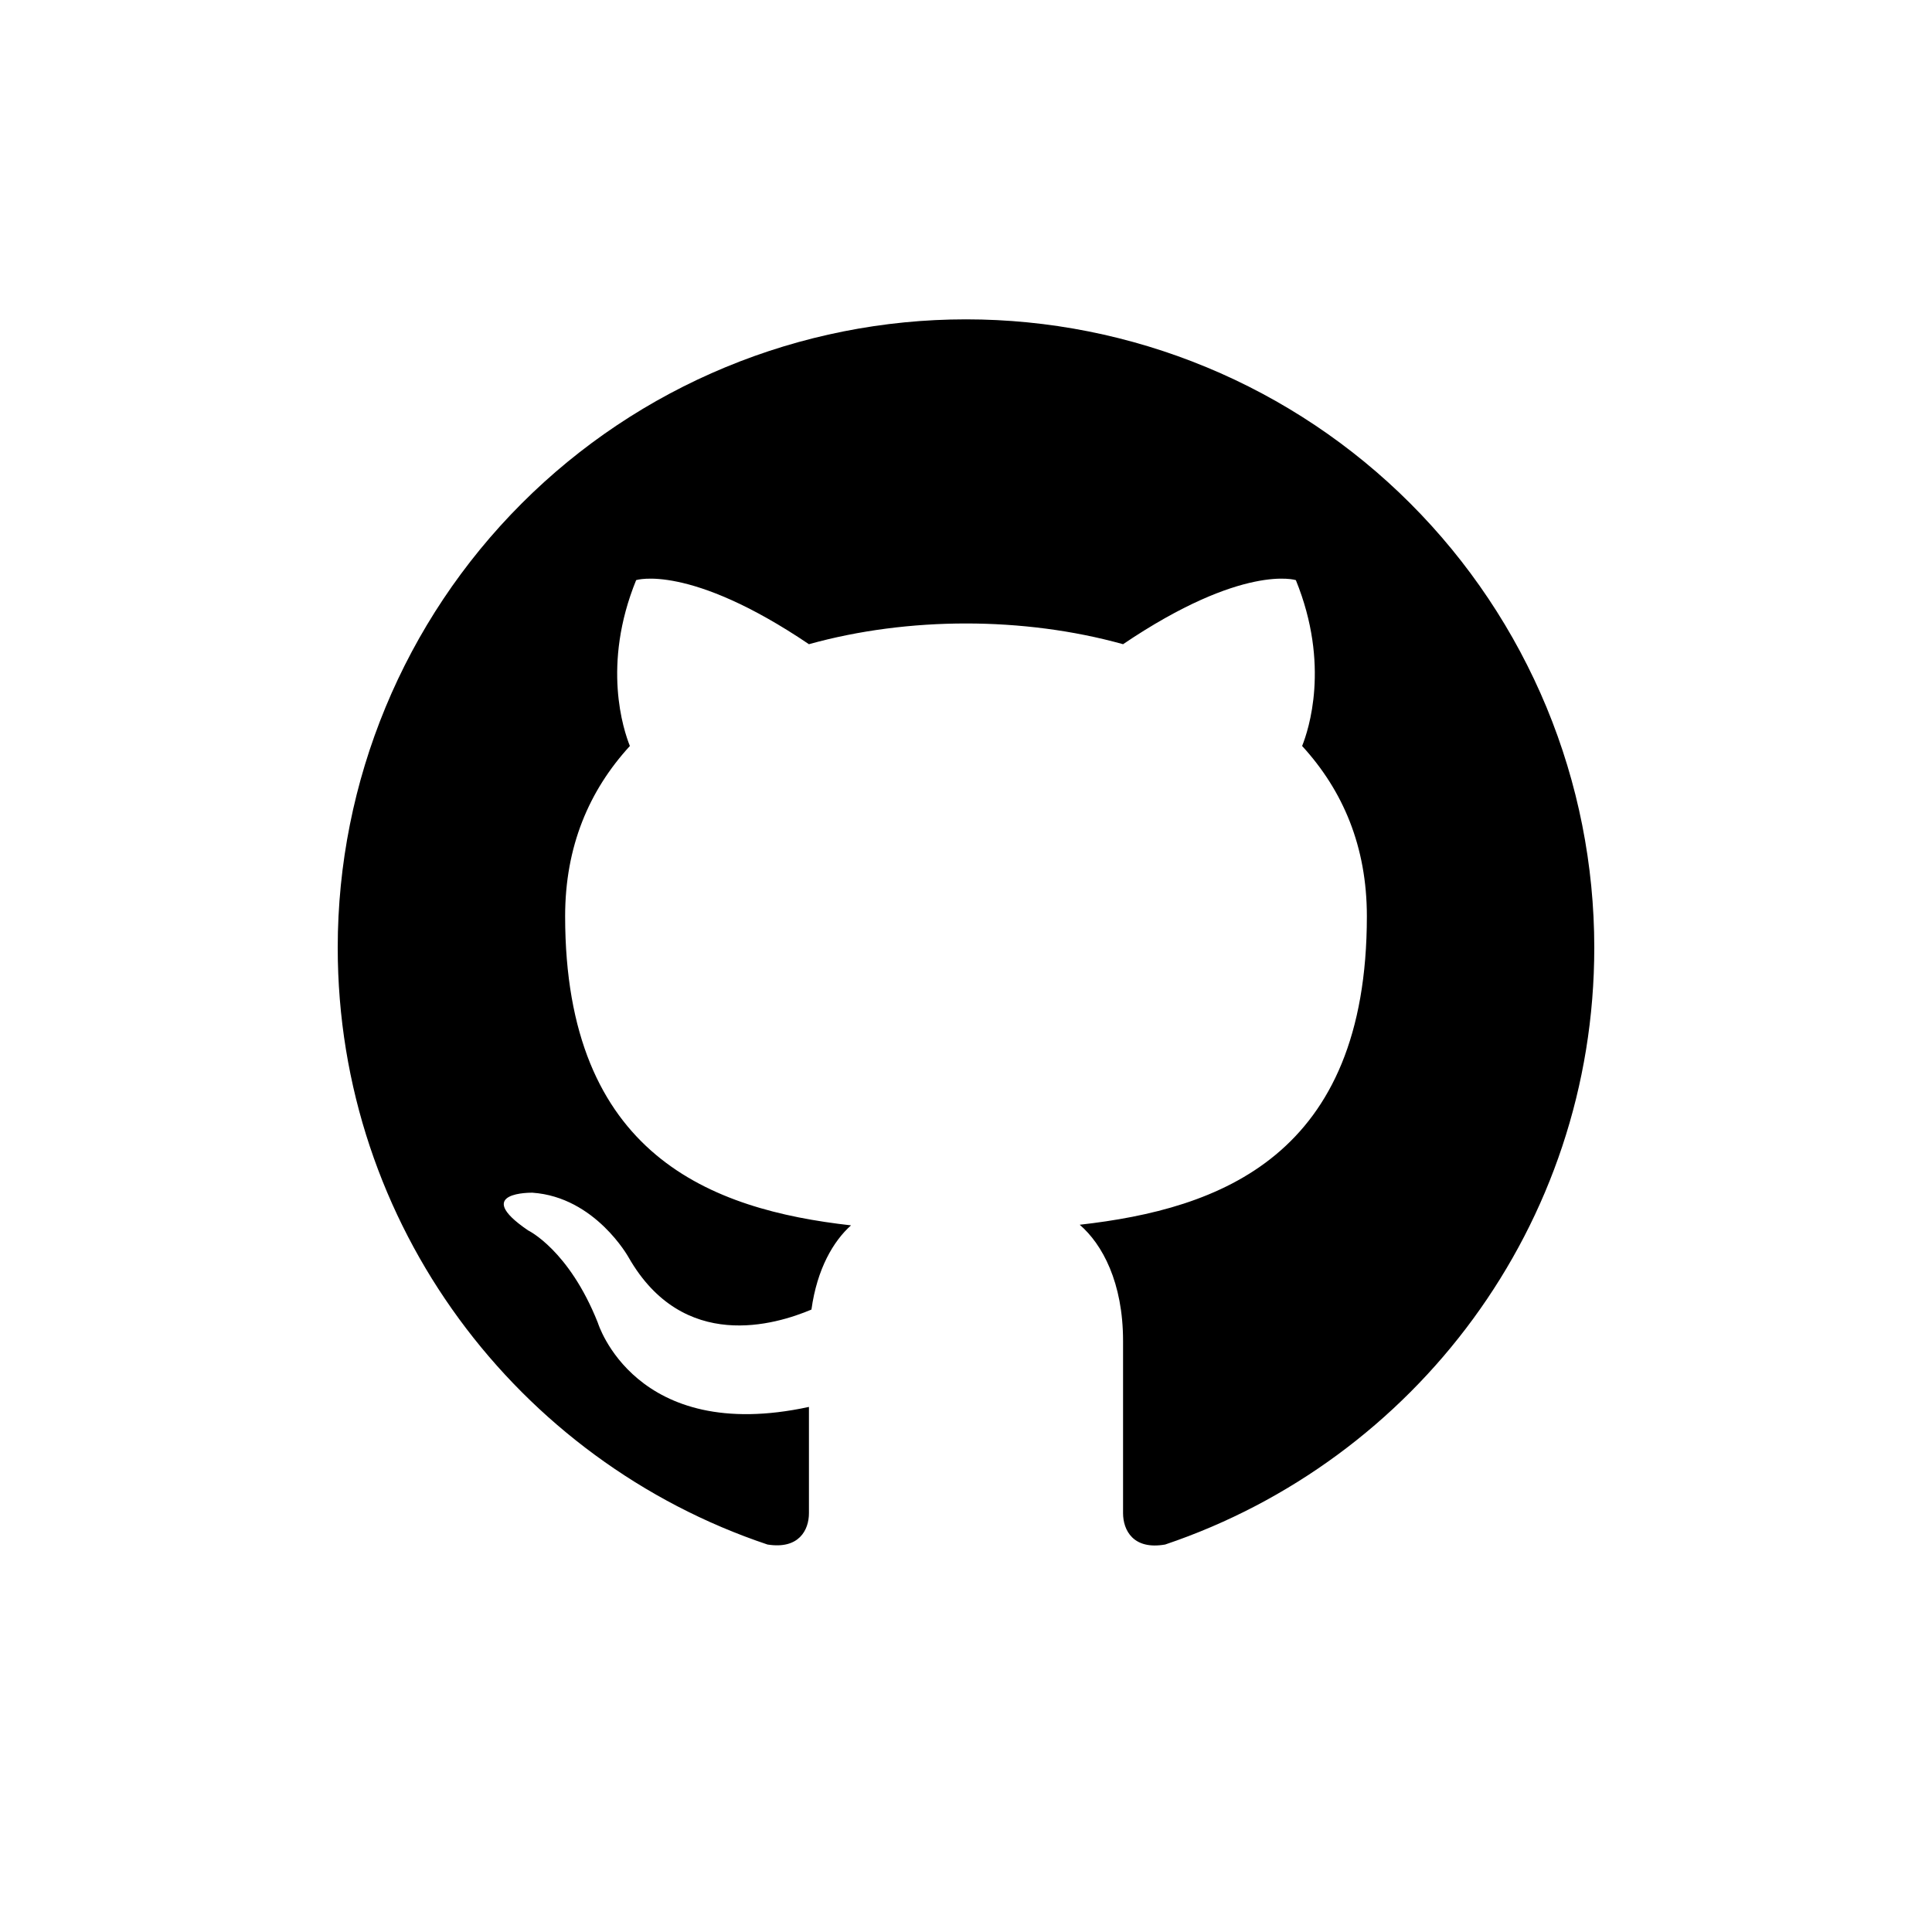 <svg width="41" height="41" viewBox="0 0 41 41" fill="none" xmlns="http://www.w3.org/2000/svg">
<path d="M20.5 6.777C18.749 6.777 17.015 7.122 15.398 7.792C13.78 8.462 12.31 9.444 11.072 10.683C8.572 13.183 7.167 16.575 7.167 20.111C7.167 26.004 10.993 31.004 16.287 32.777C16.953 32.884 17.167 32.471 17.167 32.111V29.857C13.473 30.657 12.687 28.071 12.687 28.071C12.073 26.524 11.207 26.111 11.207 26.111C9.993 25.284 11.3 25.311 11.3 25.311C12.633 25.404 13.34 26.684 13.34 26.684C14.5 28.711 16.46 28.111 17.22 27.791C17.34 26.924 17.687 26.337 18.06 26.004C15.1 25.671 11.993 24.524 11.993 19.444C11.993 17.964 12.5 16.777 13.367 15.831C13.233 15.497 12.767 14.111 13.5 12.311C13.5 12.311 14.62 11.951 17.167 13.671C18.22 13.377 19.367 13.231 20.5 13.231C21.633 13.231 22.78 13.377 23.833 13.671C26.38 11.951 27.5 12.311 27.5 12.311C28.233 14.111 27.767 15.497 27.633 15.831C28.5 16.777 29.007 17.964 29.007 19.444C29.007 24.537 25.887 25.657 22.913 25.991C23.393 26.404 23.833 27.217 23.833 28.457V32.111C23.833 32.471 24.047 32.897 24.727 32.777C30.02 30.991 33.833 26.004 33.833 20.111C33.833 18.36 33.489 16.626 32.819 15.008C32.148 13.391 31.166 11.921 29.928 10.683C28.69 9.444 27.22 8.462 25.602 7.792C23.985 7.122 22.251 6.777 20.5 6.777Z" fill="black"/>
</svg>
